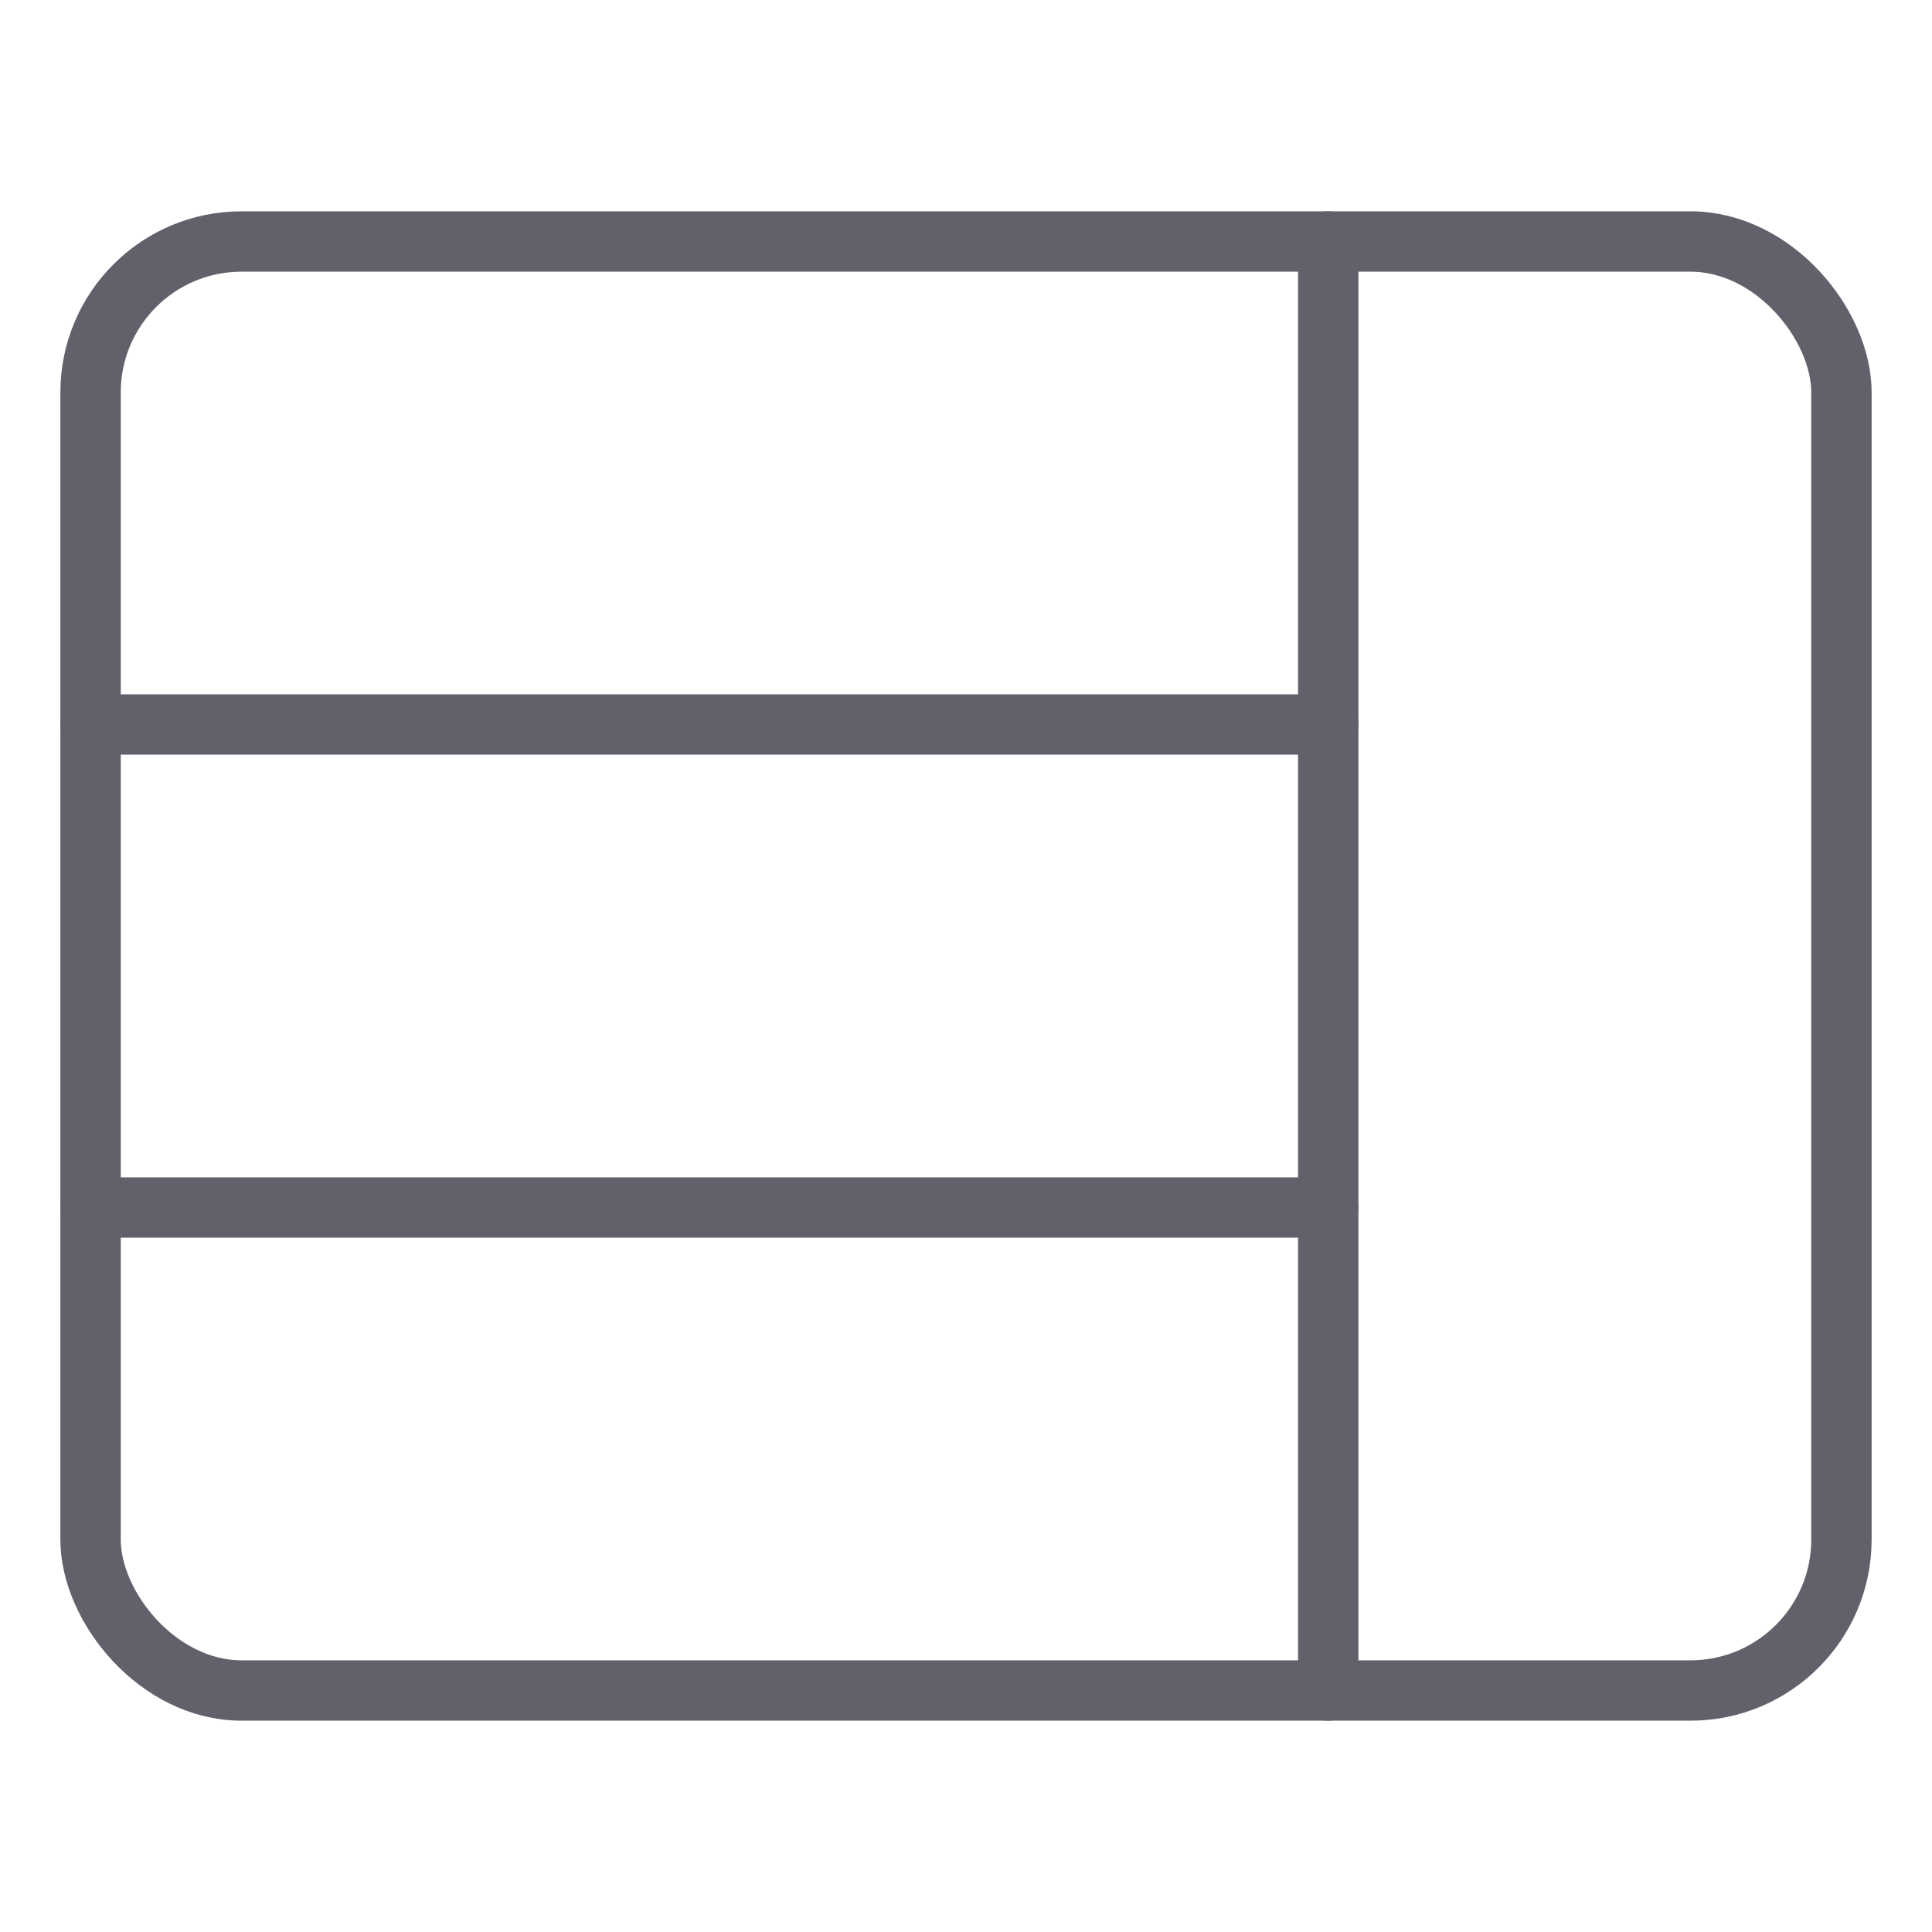 <svg xmlns="http://www.w3.org/2000/svg" height="64" width="64" viewBox="0 0 64 64"><title>layout grid 4</title><g stroke-linecap="round" fill="#61616b" stroke-linejoin="round" class="nc-icon-wrapper"><line data-cap="butt" data-color="color-2" x1="44" y1="8" x2="44" y2="56" fill="none" stroke="#61616b" stroke-width="2"></line><line data-cap="butt" data-color="color-2" x1="3" y1="24" x2="44" y2="24" fill="none" stroke="#61616b" stroke-width="2"></line><line data-cap="butt" data-color="color-2" x1="3" y1="40" x2="44" y2="40" fill="none" stroke="#61616b" stroke-width="2"></line><rect x="3" y="8" width="58" height="48" rx="5" ry="5" fill="none" stroke="#61616b" stroke-width="2"></rect></g></svg>